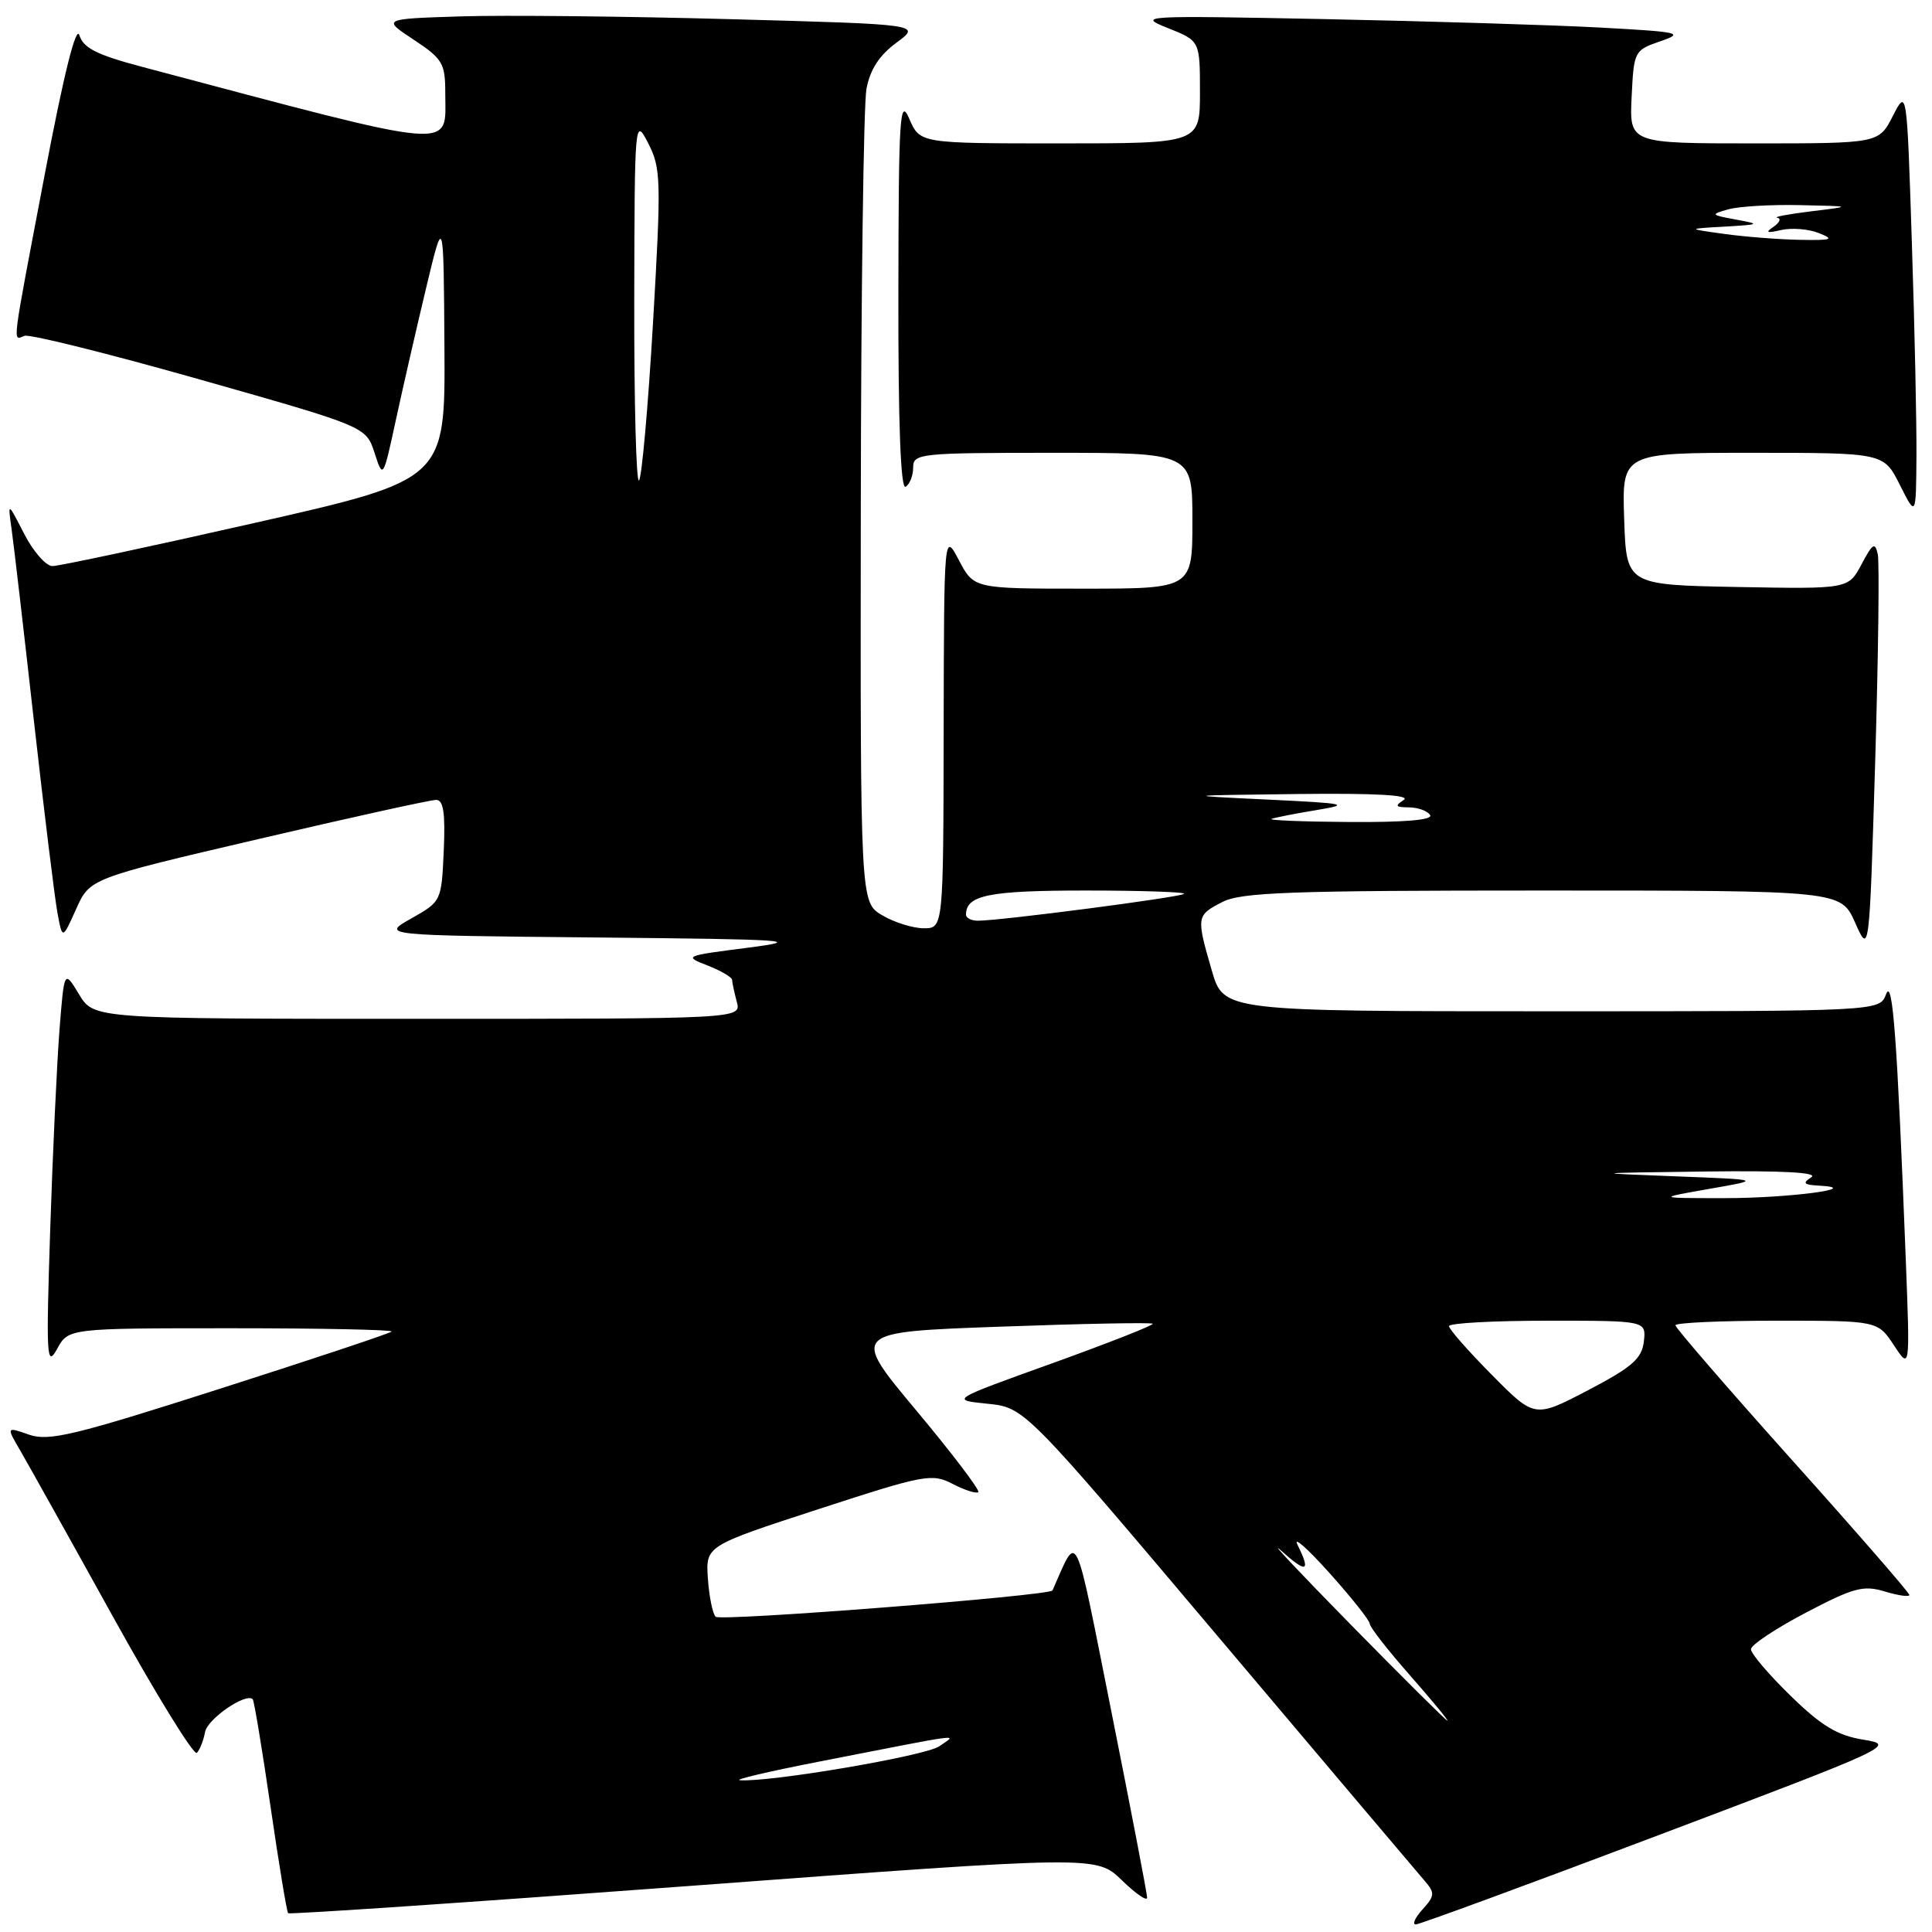 <?xml version="1.0" encoding="UTF-8" standalone="no"?>
<!DOCTYPE svg PUBLIC "-//W3C//DTD SVG 1.1//EN" "http://www.w3.org/Graphics/SVG/1.1/DTD/svg11.dtd" >
<svg xmlns="http://www.w3.org/2000/svg" xmlns:xlink="http://www.w3.org/1999/xlink" version="1.1" viewBox="0 0 256 256">
 <g >
 <path fill="currentColor"
d=" M 219.92 243.11 C 250.74 231.46 251.26 231.22 246.92 230.52 C 243.45 229.96 241.38 228.71 237.25 224.69 C 234.36 221.87 232.00 219.10 232.01 218.53 C 232.01 217.97 235.28 215.79 239.26 213.70 C 245.61 210.37 246.90 210.02 249.75 210.88 C 251.54 211.42 253.00 211.63 253.00 211.34 C 253.00 211.05 246.03 203.03 237.50 193.52 C 228.97 184.00 222.00 175.94 222.00 175.61 C 222.00 175.27 228.03 175.00 235.40 175.00 C 248.80 175.00 248.80 175.00 250.95 178.25 C 253.09 181.50 253.09 181.50 252.53 167.00 C 251.38 137.43 250.78 129.42 249.91 131.75 C 249.06 134.00 249.06 134.00 205.60 134.00 C 162.14 134.00 162.14 134.00 160.57 128.60 C 158.50 121.46 158.52 121.30 161.95 119.53 C 164.45 118.23 170.95 118.00 204.41 118.00 C 243.92 118.00 243.92 118.00 245.81 122.25 C 247.70 126.50 247.70 126.50 248.47 100.97 C 248.89 86.93 249.04 74.56 248.82 73.47 C 248.46 71.79 248.14 71.98 246.66 74.78 C 244.92 78.05 244.92 78.05 230.21 77.78 C 215.50 77.50 215.50 77.50 215.21 68.75 C 214.92 60.00 214.92 60.00 232.26 60.00 C 249.61 60.00 249.61 60.00 251.74 64.25 C 253.88 68.50 253.88 68.50 253.94 60.50 C 253.97 56.10 253.70 43.33 253.33 32.12 C 252.67 11.74 252.67 11.74 250.81 15.37 C 248.95 19.00 248.95 19.00 232.43 19.00 C 215.90 19.00 215.90 19.00 216.20 12.84 C 216.49 6.78 216.56 6.65 220.00 5.47 C 223.23 4.36 222.62 4.23 212.00 3.65 C 205.68 3.31 189.25 2.81 175.50 2.53 C 151.28 2.05 150.63 2.08 154.75 3.72 C 159.00 5.41 159.00 5.41 159.00 12.21 C 159.00 19.00 159.00 19.00 140.45 19.00 C 121.90 19.00 121.90 19.00 120.49 15.75 C 119.23 12.84 119.07 15.26 119.04 38.81 C 119.01 56.10 119.34 64.91 120.00 64.50 C 120.55 64.16 121.00 63.01 121.00 61.94 C 121.00 60.09 121.85 60.00 139.50 60.00 C 158.00 60.00 158.00 60.00 158.00 69.00 C 158.00 78.00 158.00 78.00 143.52 78.00 C 129.05 78.00 129.05 78.00 127.07 74.25 C 125.09 70.50 125.09 70.50 125.04 96.75 C 125.00 123.00 125.00 123.00 122.40 123.00 C 120.98 123.00 118.50 122.23 116.90 121.28 C 114.00 119.57 114.00 119.57 114.06 67.53 C 114.09 38.92 114.43 13.83 114.81 11.78 C 115.29 9.21 116.51 7.33 118.79 5.65 C 122.08 3.23 122.08 3.23 96.79 2.54 C 82.88 2.16 66.81 1.99 61.07 2.17 C 50.63 2.50 50.63 2.50 54.82 5.26 C 58.65 7.80 59.00 8.39 59.00 12.31 C 59.00 19.94 61.37 20.14 18.84 8.86 C 12.83 7.27 11.05 6.37 10.52 4.67 C 10.09 3.27 8.46 9.79 5.95 23.00 C 1.44 46.71 1.65 45.06 3.25 44.50 C 3.94 44.25 14.40 46.86 26.50 50.29 C 48.50 56.53 48.50 56.53 49.63 60.01 C 50.76 63.48 50.76 63.48 52.49 55.49 C 53.44 51.10 55.25 43.23 56.50 38.00 C 58.78 28.50 58.78 28.50 58.89 46.04 C 59.00 63.57 59.00 63.57 33.75 69.29 C 19.86 72.44 7.80 75.01 6.95 75.01 C 6.09 75.00 4.41 73.09 3.21 70.75 C 1.03 66.50 1.03 66.50 1.52 70.00 C 1.80 71.92 3.13 83.40 4.49 95.50 C 5.85 107.60 7.26 119.08 7.62 121.00 C 8.27 124.50 8.27 124.50 10.09 120.45 C 11.90 116.40 11.90 116.40 34.20 111.19 C 46.47 108.32 57.08 105.98 57.80 105.99 C 58.76 106.00 59.02 107.74 58.80 112.72 C 58.50 119.42 58.48 119.45 54.50 121.70 C 50.50 123.95 50.50 123.95 79.00 124.22 C 104.81 124.47 106.70 124.60 99.00 125.59 C 90.69 126.65 90.57 126.70 93.75 127.93 C 95.54 128.63 97.01 129.49 97.01 129.85 C 97.02 130.21 97.30 131.51 97.63 132.75 C 98.23 135.00 98.23 135.00 55.33 135.00 C 12.43 135.00 12.43 135.00 10.47 131.75 C 8.51 128.50 8.51 128.50 7.88 136.50 C 7.54 140.90 6.98 152.82 6.65 163.00 C 6.10 179.84 6.18 181.25 7.56 178.75 C 9.06 176.00 9.06 176.00 30.70 176.00 C 42.60 176.00 52.14 176.20 51.89 176.44 C 51.65 176.68 41.42 180.09 29.16 184.01 C 9.80 190.21 6.47 191.01 3.85 190.10 C 0.83 189.04 0.83 189.04 2.72 192.27 C 3.75 194.05 9.28 203.94 14.99 214.26 C 20.71 224.58 25.70 232.68 26.09 232.26 C 26.49 231.84 26.97 230.60 27.17 229.51 C 27.48 227.76 32.59 224.25 33.49 225.16 C 33.67 225.35 34.73 231.73 35.84 239.34 C 36.95 246.96 38.00 253.34 38.18 253.51 C 38.36 253.69 62.53 252.05 91.89 249.86 C 145.28 245.88 145.28 245.88 148.64 249.13 C 150.49 250.93 152.00 251.97 152.00 251.45 C 152.00 250.93 149.89 239.96 147.32 227.08 C 142.23 201.59 142.91 203.02 139.46 210.74 C 139.14 211.44 95.46 214.86 94.83 214.23 C 94.43 213.83 93.96 211.55 93.80 209.17 C 93.50 204.84 93.50 204.84 108.42 199.98 C 122.58 195.37 123.49 195.20 126.26 196.64 C 127.87 197.47 129.38 197.95 129.63 197.71 C 129.87 197.46 126.17 192.59 121.40 186.88 C 112.73 176.50 112.73 176.50 132.57 175.79 C 143.48 175.39 152.55 175.22 152.74 175.40 C 152.92 175.58 146.95 177.93 139.49 180.62 C 125.91 185.50 125.91 185.50 130.83 186.00 C 135.76 186.50 135.76 186.50 161.52 217.00 C 175.69 233.78 187.97 248.29 188.80 249.25 C 190.15 250.82 190.12 251.21 188.50 253.00 C 187.50 254.10 187.10 255.00 187.60 255.00 C 188.09 254.99 202.64 249.65 219.92 243.11 Z  M 108.50 233.43 C 128.46 229.53 126.81 229.74 124.46 231.39 C 122.64 232.67 101.99 236.18 98.04 235.89 C 97.19 235.82 101.90 234.72 108.50 233.43 Z  M 178.98 215.27 C 172.12 208.28 167.96 203.86 169.75 205.46 C 173.16 208.52 173.72 208.32 171.92 204.68 C 171.32 203.48 173.24 205.17 176.17 208.44 C 179.10 211.71 181.50 214.73 181.50 215.16 C 181.50 215.59 183.89 218.65 186.81 221.97 C 189.73 225.29 191.97 228.00 191.79 228.00 C 191.62 228.00 185.85 222.27 178.98 215.27 Z  M 197.68 182.18 C 194.55 179.02 192.00 176.12 192.00 175.72 C 192.00 175.32 197.88 175.00 205.07 175.00 C 218.13 175.00 218.13 175.00 217.82 177.75 C 217.55 180.03 216.29 181.14 210.43 184.21 C 203.35 187.91 203.35 187.91 197.68 182.18 Z  M 226.50 157.53 C 233.50 156.31 233.50 156.31 222.00 155.87 C 210.58 155.43 210.61 155.43 226.00 155.23 C 236.30 155.10 241.00 155.36 240.00 156.00 C 238.80 156.77 239.00 157.00 241.00 157.10 C 247.13 157.43 237.09 158.76 228.50 158.76 C 219.50 158.76 219.50 158.76 226.50 157.53 Z  M 128.00 121.20 C 128.00 118.61 131.01 118.00 143.87 118.00 C 151.27 118.00 157.13 118.20 156.89 118.44 C 156.45 118.89 132.55 122.00 129.59 122.00 C 128.71 122.00 128.00 121.64 128.00 121.20 Z  M 168.50 108.50 C 169.05 108.31 171.75 107.78 174.50 107.33 C 179.03 106.58 178.42 106.45 168.00 105.95 C 156.50 105.40 156.50 105.40 172.00 105.21 C 182.31 105.09 187.00 105.36 186.00 106.00 C 184.78 106.79 184.91 106.97 186.69 106.98 C 187.90 106.99 189.16 107.45 189.50 108.00 C 189.90 108.65 186.11 108.97 178.81 108.92 C 172.59 108.88 167.95 108.69 168.50 108.50 Z  M 84.04 39.92 C 84.09 15.73 84.11 15.53 85.90 19.00 C 87.58 22.27 87.63 23.83 86.53 42.74 C 85.88 53.88 85.04 63.29 84.67 63.66 C 84.30 64.03 84.02 53.35 84.04 39.92 Z  M 228.50 31.00 C 223.50 30.31 223.50 30.31 228.50 30.03 C 233.25 29.75 233.32 29.70 230.00 29.09 C 226.67 28.48 226.62 28.41 229.00 27.74 C 230.38 27.35 234.65 27.09 238.50 27.18 C 245.50 27.33 245.50 27.33 240.00 28.00 C 236.97 28.37 234.95 28.75 235.50 28.85 C 236.05 28.95 235.82 29.49 235.00 30.05 C 233.86 30.82 234.11 30.92 236.02 30.48 C 237.41 30.16 239.66 30.34 241.02 30.89 C 243.13 31.72 242.75 31.86 238.50 31.78 C 235.75 31.73 231.25 31.38 228.50 31.00 Z "/>
</g>
</svg>